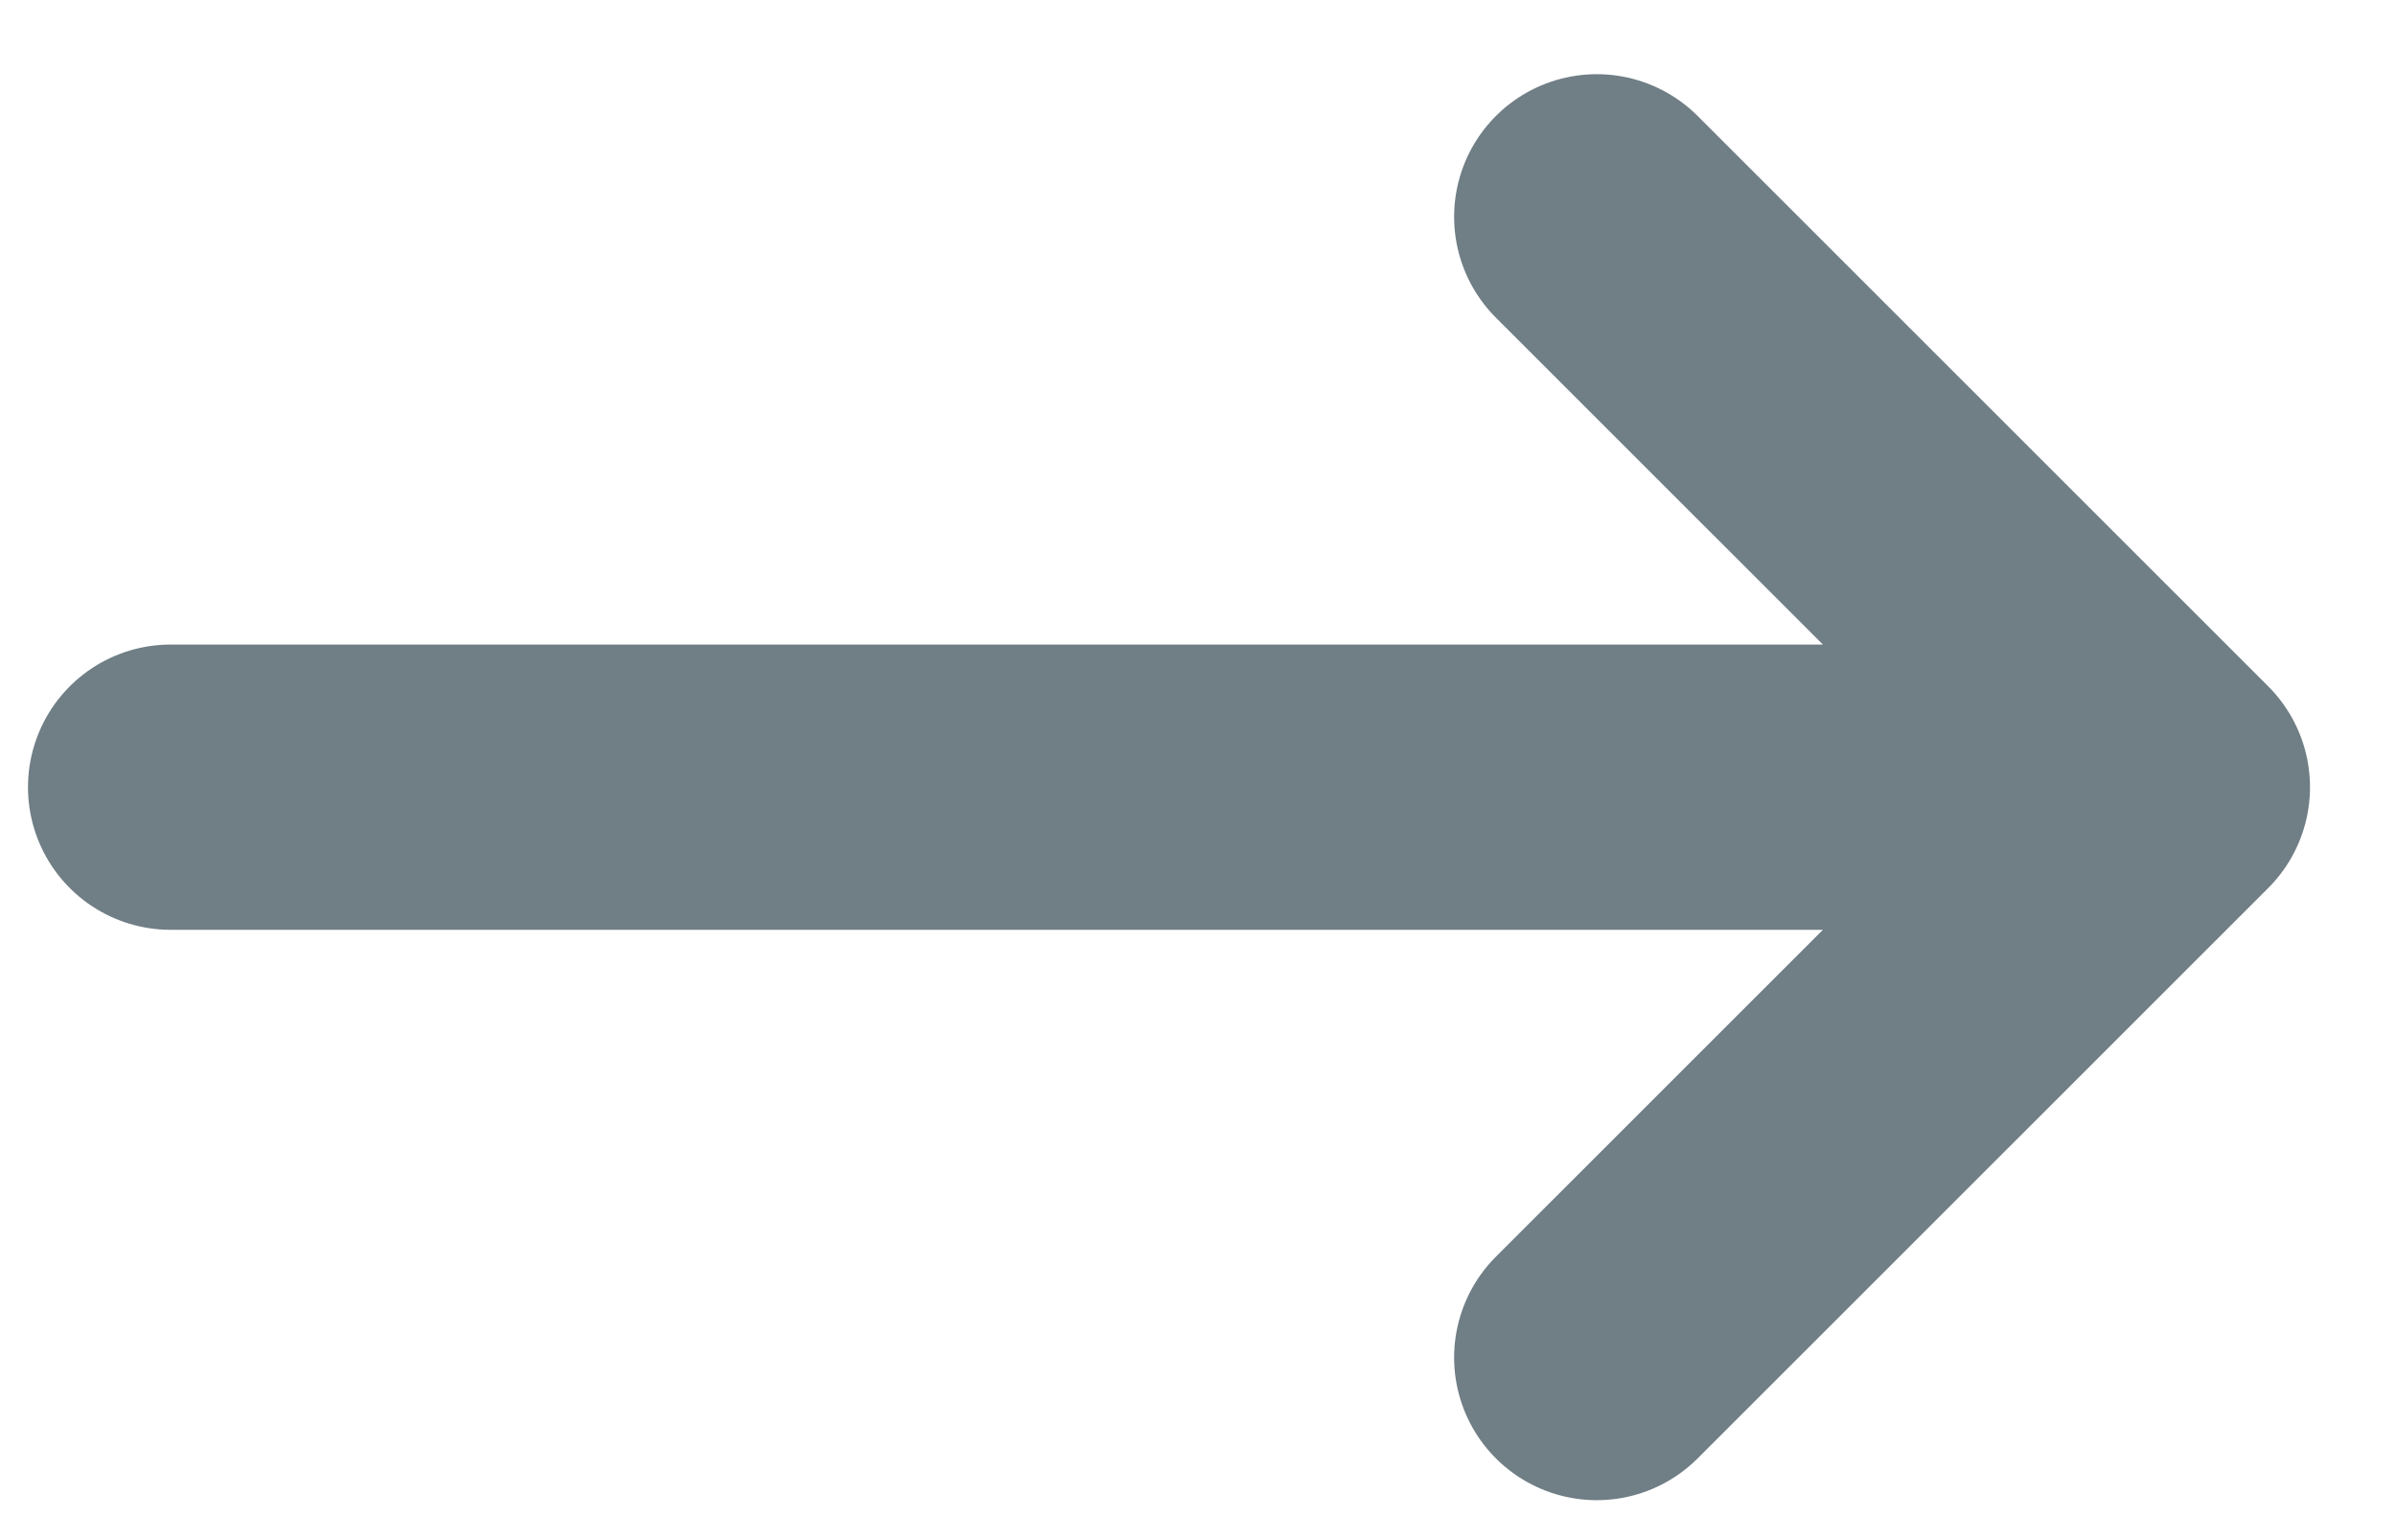 <svg xmlns="http://www.w3.org/2000/svg" width="14" height="9" viewBox="0 0 14 9" fill="none">
<path d="M12.664 4.6H0.997M12.664 4.6L9.33 1.267M12.664 4.6L9.33 7.933" stroke="#707E85" stroke-width="1.667" stroke-linecap="round" stroke-linejoin="round"/>
</svg>